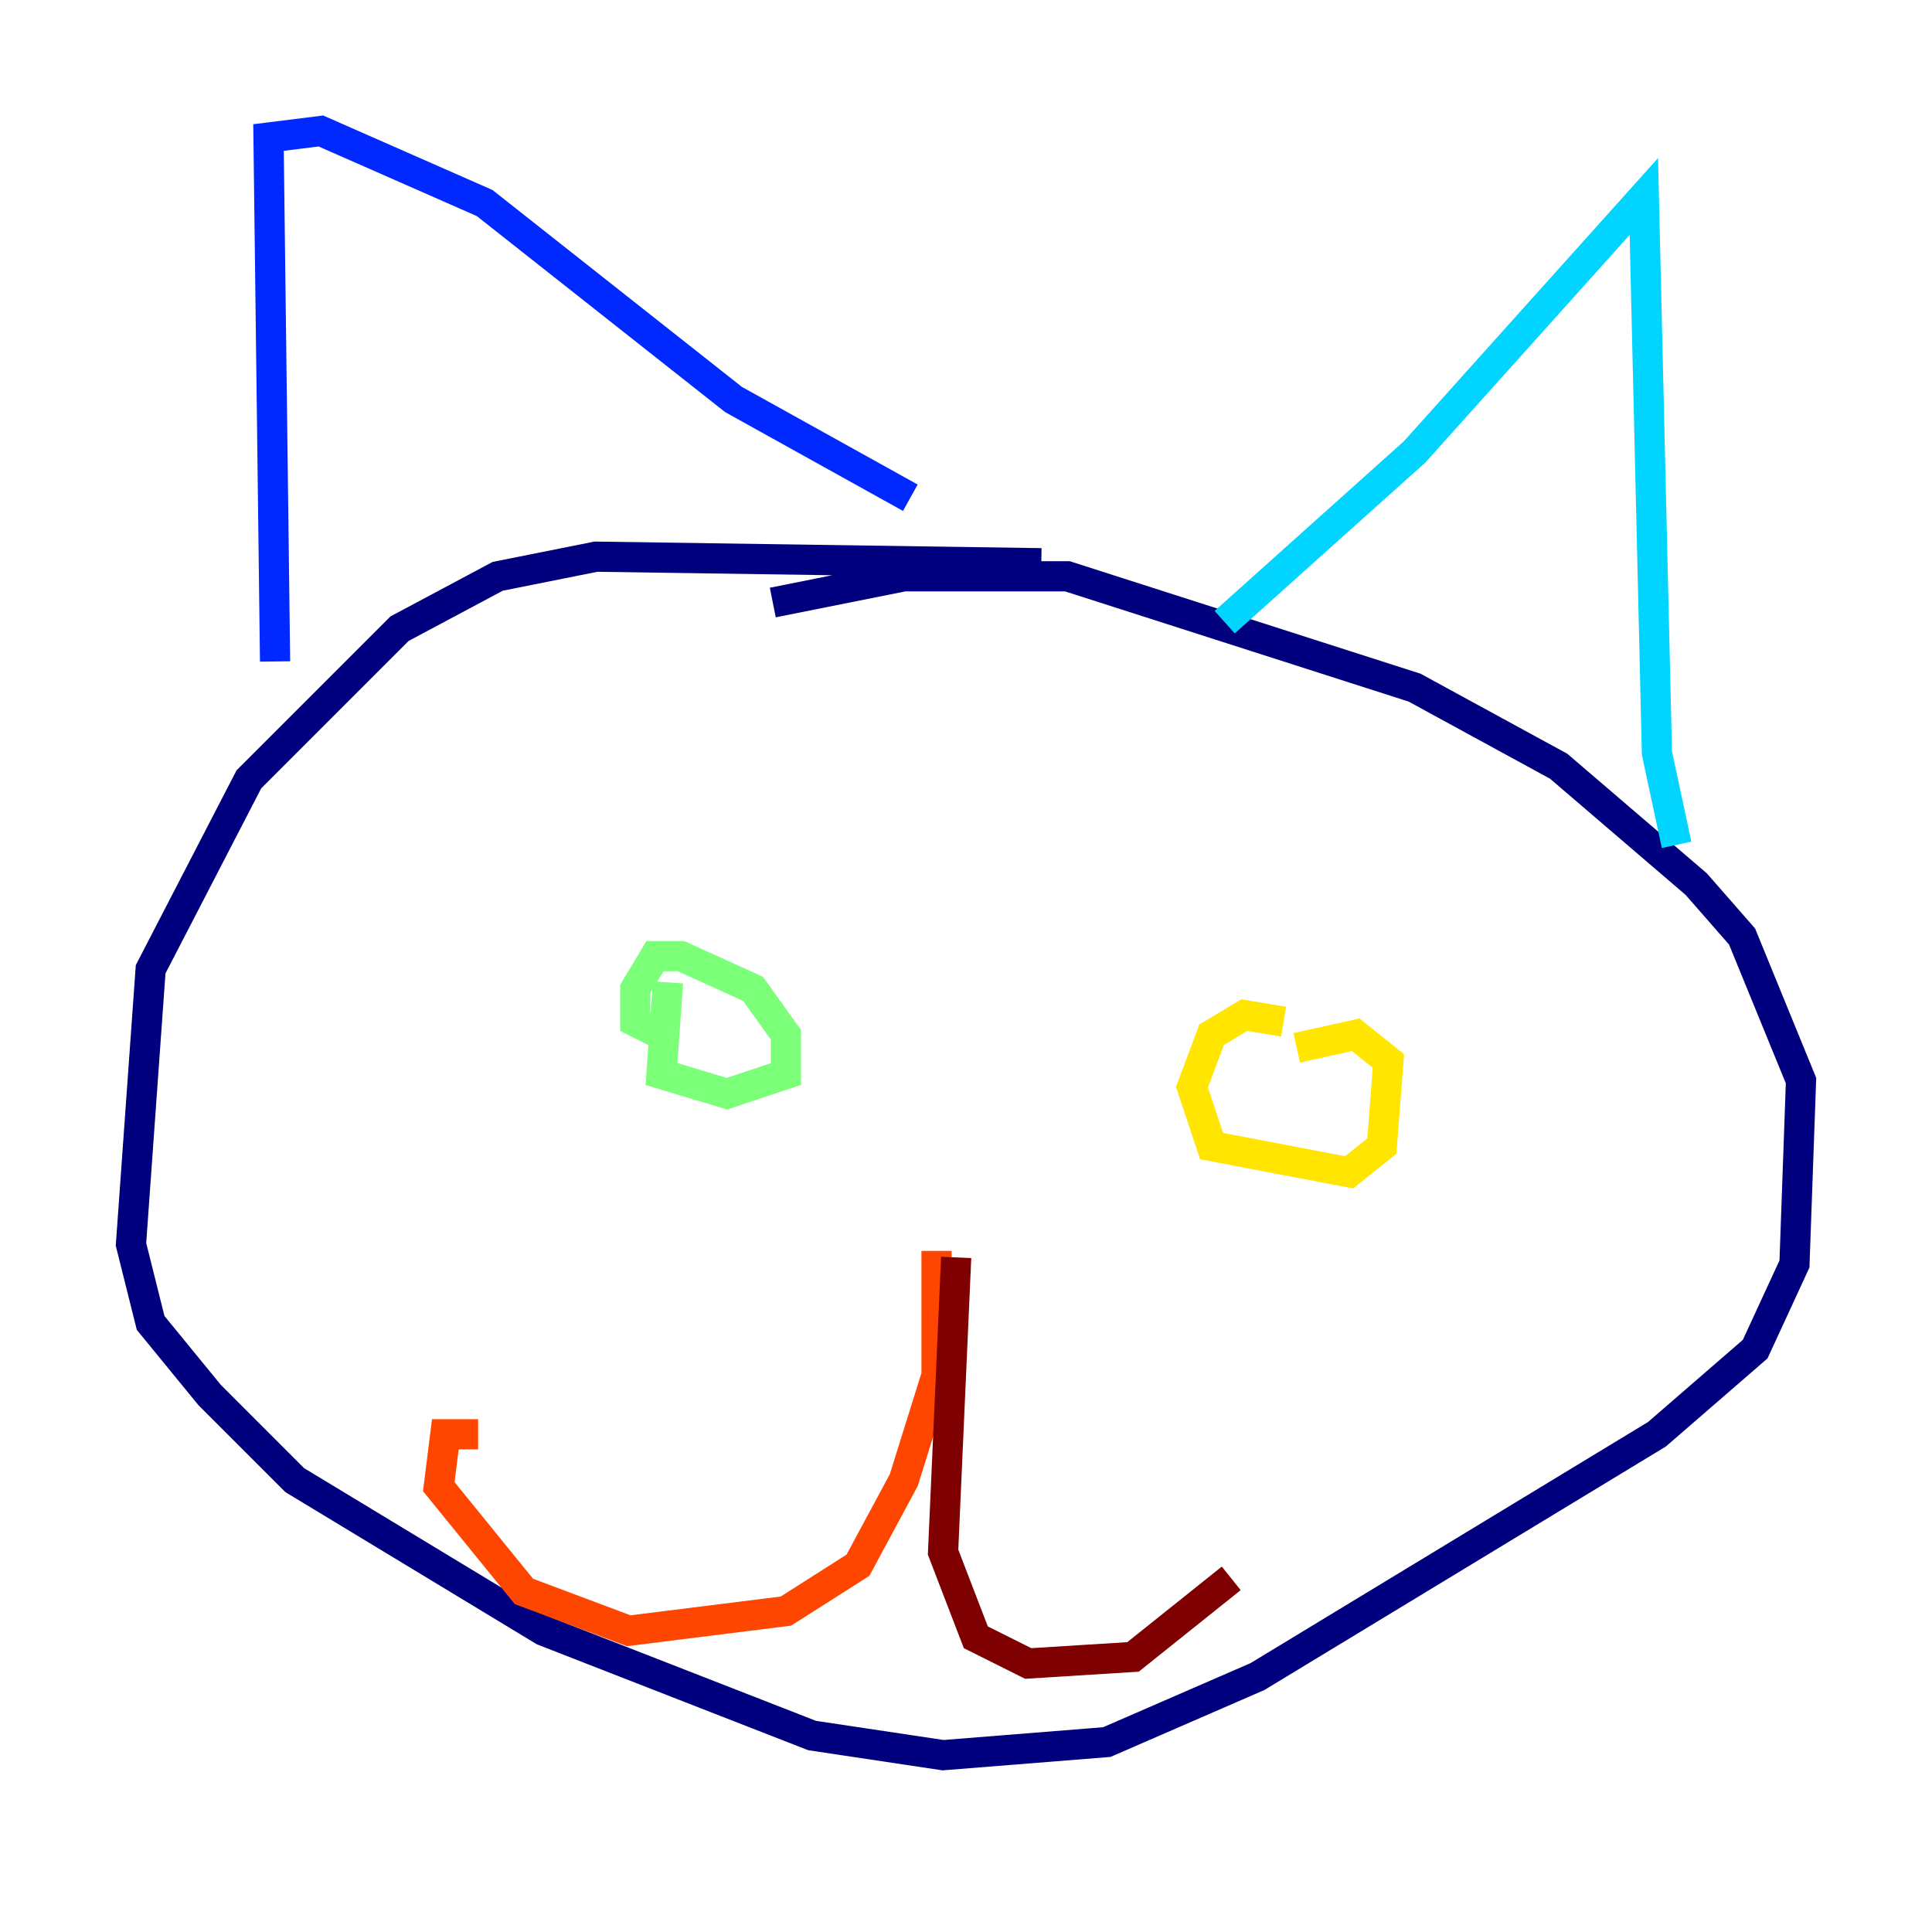 <?xml version="1.0" encoding="utf-8" ?>
<svg baseProfile="tiny" height="128" version="1.2" viewBox="0,0,128,128" width="128" xmlns="http://www.w3.org/2000/svg" xmlns:ev="http://www.w3.org/2001/xml-events" xmlns:xlink="http://www.w3.org/1999/xlink"><defs /><polyline fill="none" points="68.99,37.315 39.485,36.881 32.976,38.183 26.468,41.654 16.488,51.634 9.98,64.217 8.678,82.441 9.98,87.647 13.885,92.42 19.525,98.061 36.014,108.041 53.803,114.983 62.481,116.285 73.329,115.417 83.308,111.078 109.776,95.024 116.285,89.383 118.888,83.742 119.322,71.593 115.417,62.047 112.38,58.576 103.268,50.766 93.722,45.559 70.725,38.183 59.878,38.183 51.2,39.919" stroke="#00007f" stroke-width="2" /><polyline fill="none" points="18.224,43.824 17.79,9.112 21.261,8.678 32.108,13.451 48.597,26.468 60.312,32.976" stroke="#0028ff" stroke-width="2" /><polyline fill="none" points="81.139,41.22 93.722,29.939 108.909,13.017 109.776,49.898 111.078,55.973" stroke="#00d4ff" stroke-width="2" /><polyline fill="none" points="44.258,65.085 43.824,71.159 48.163,72.461 52.068,71.159 52.068,68.556 49.898,65.519 45.125,63.349 43.39,63.349 42.088,65.519 42.088,67.688 43.824,68.556" stroke="#7cff79" stroke-width="2" /><polyline fill="none" points="85.044,67.688 82.441,67.254 80.271,68.556 78.969,72.027 80.271,75.932 89.383,77.668 91.552,75.932 91.986,70.291 89.817,68.556 85.912,69.424" stroke="#ffe500" stroke-width="2" /><polyline fill="none" points="62.047,82.875 62.047,91.119 59.878,98.061 56.841,103.702 52.068,106.739 41.654,108.041 34.712,105.437 29.071,98.495 29.505,95.024 31.675,95.024" stroke="#ff4600" stroke-width="2" /><polyline fill="none" points="63.349,83.308 62.481,102.834 64.651,108.475 68.122,110.21 75.064,109.776 81.573,104.57" stroke="#7f0000" stroke-width="2" /></svg>
